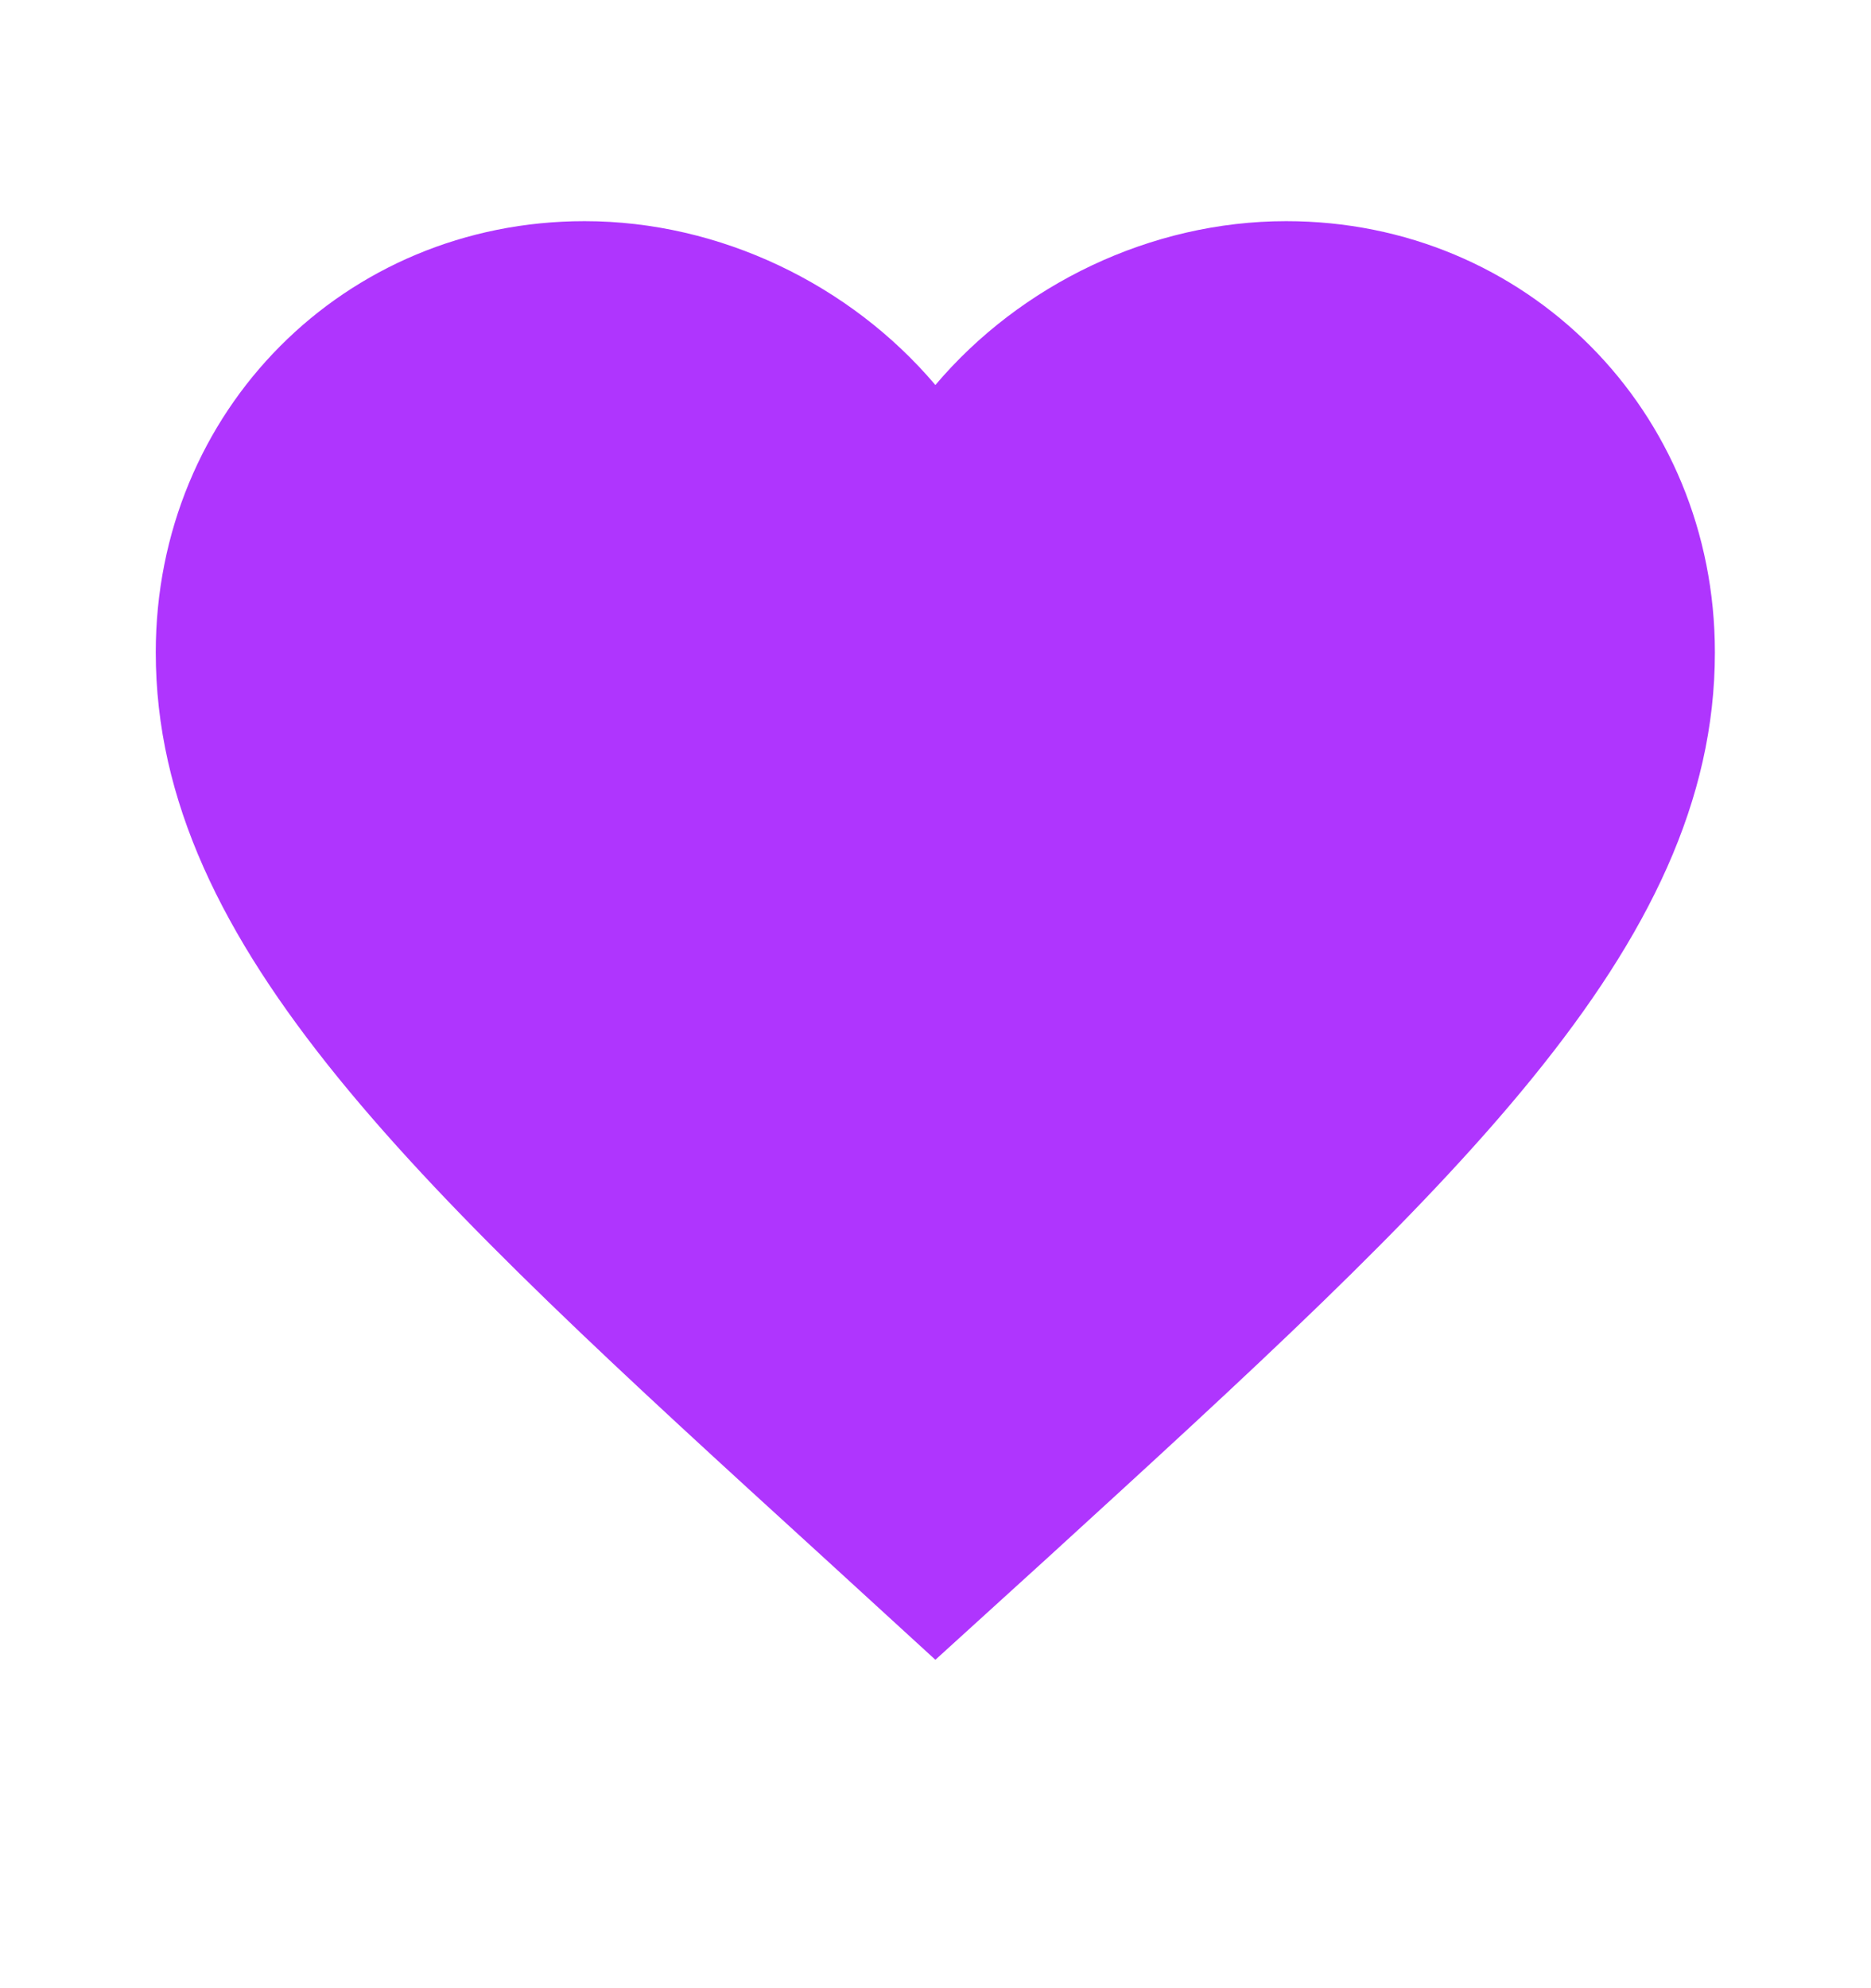 <svg width="16" height="17" viewBox="0 0 16 17" fill="none" xmlns="http://www.w3.org/2000/svg">
<path d="M7.999 14.192L7.032 13.307C3.599 10.176 1.332 8.112 1.332 5.578C1.332 3.513 2.945 1.891 4.999 1.891C6.159 1.891 7.272 2.434 7.999 3.292C8.725 2.434 9.839 1.891 10.999 1.891C13.052 1.891 14.665 3.513 14.665 5.578C14.665 8.112 12.399 10.176 8.965 13.314L7.999 14.192Z" fill="#AF35FE"/>
</svg>
